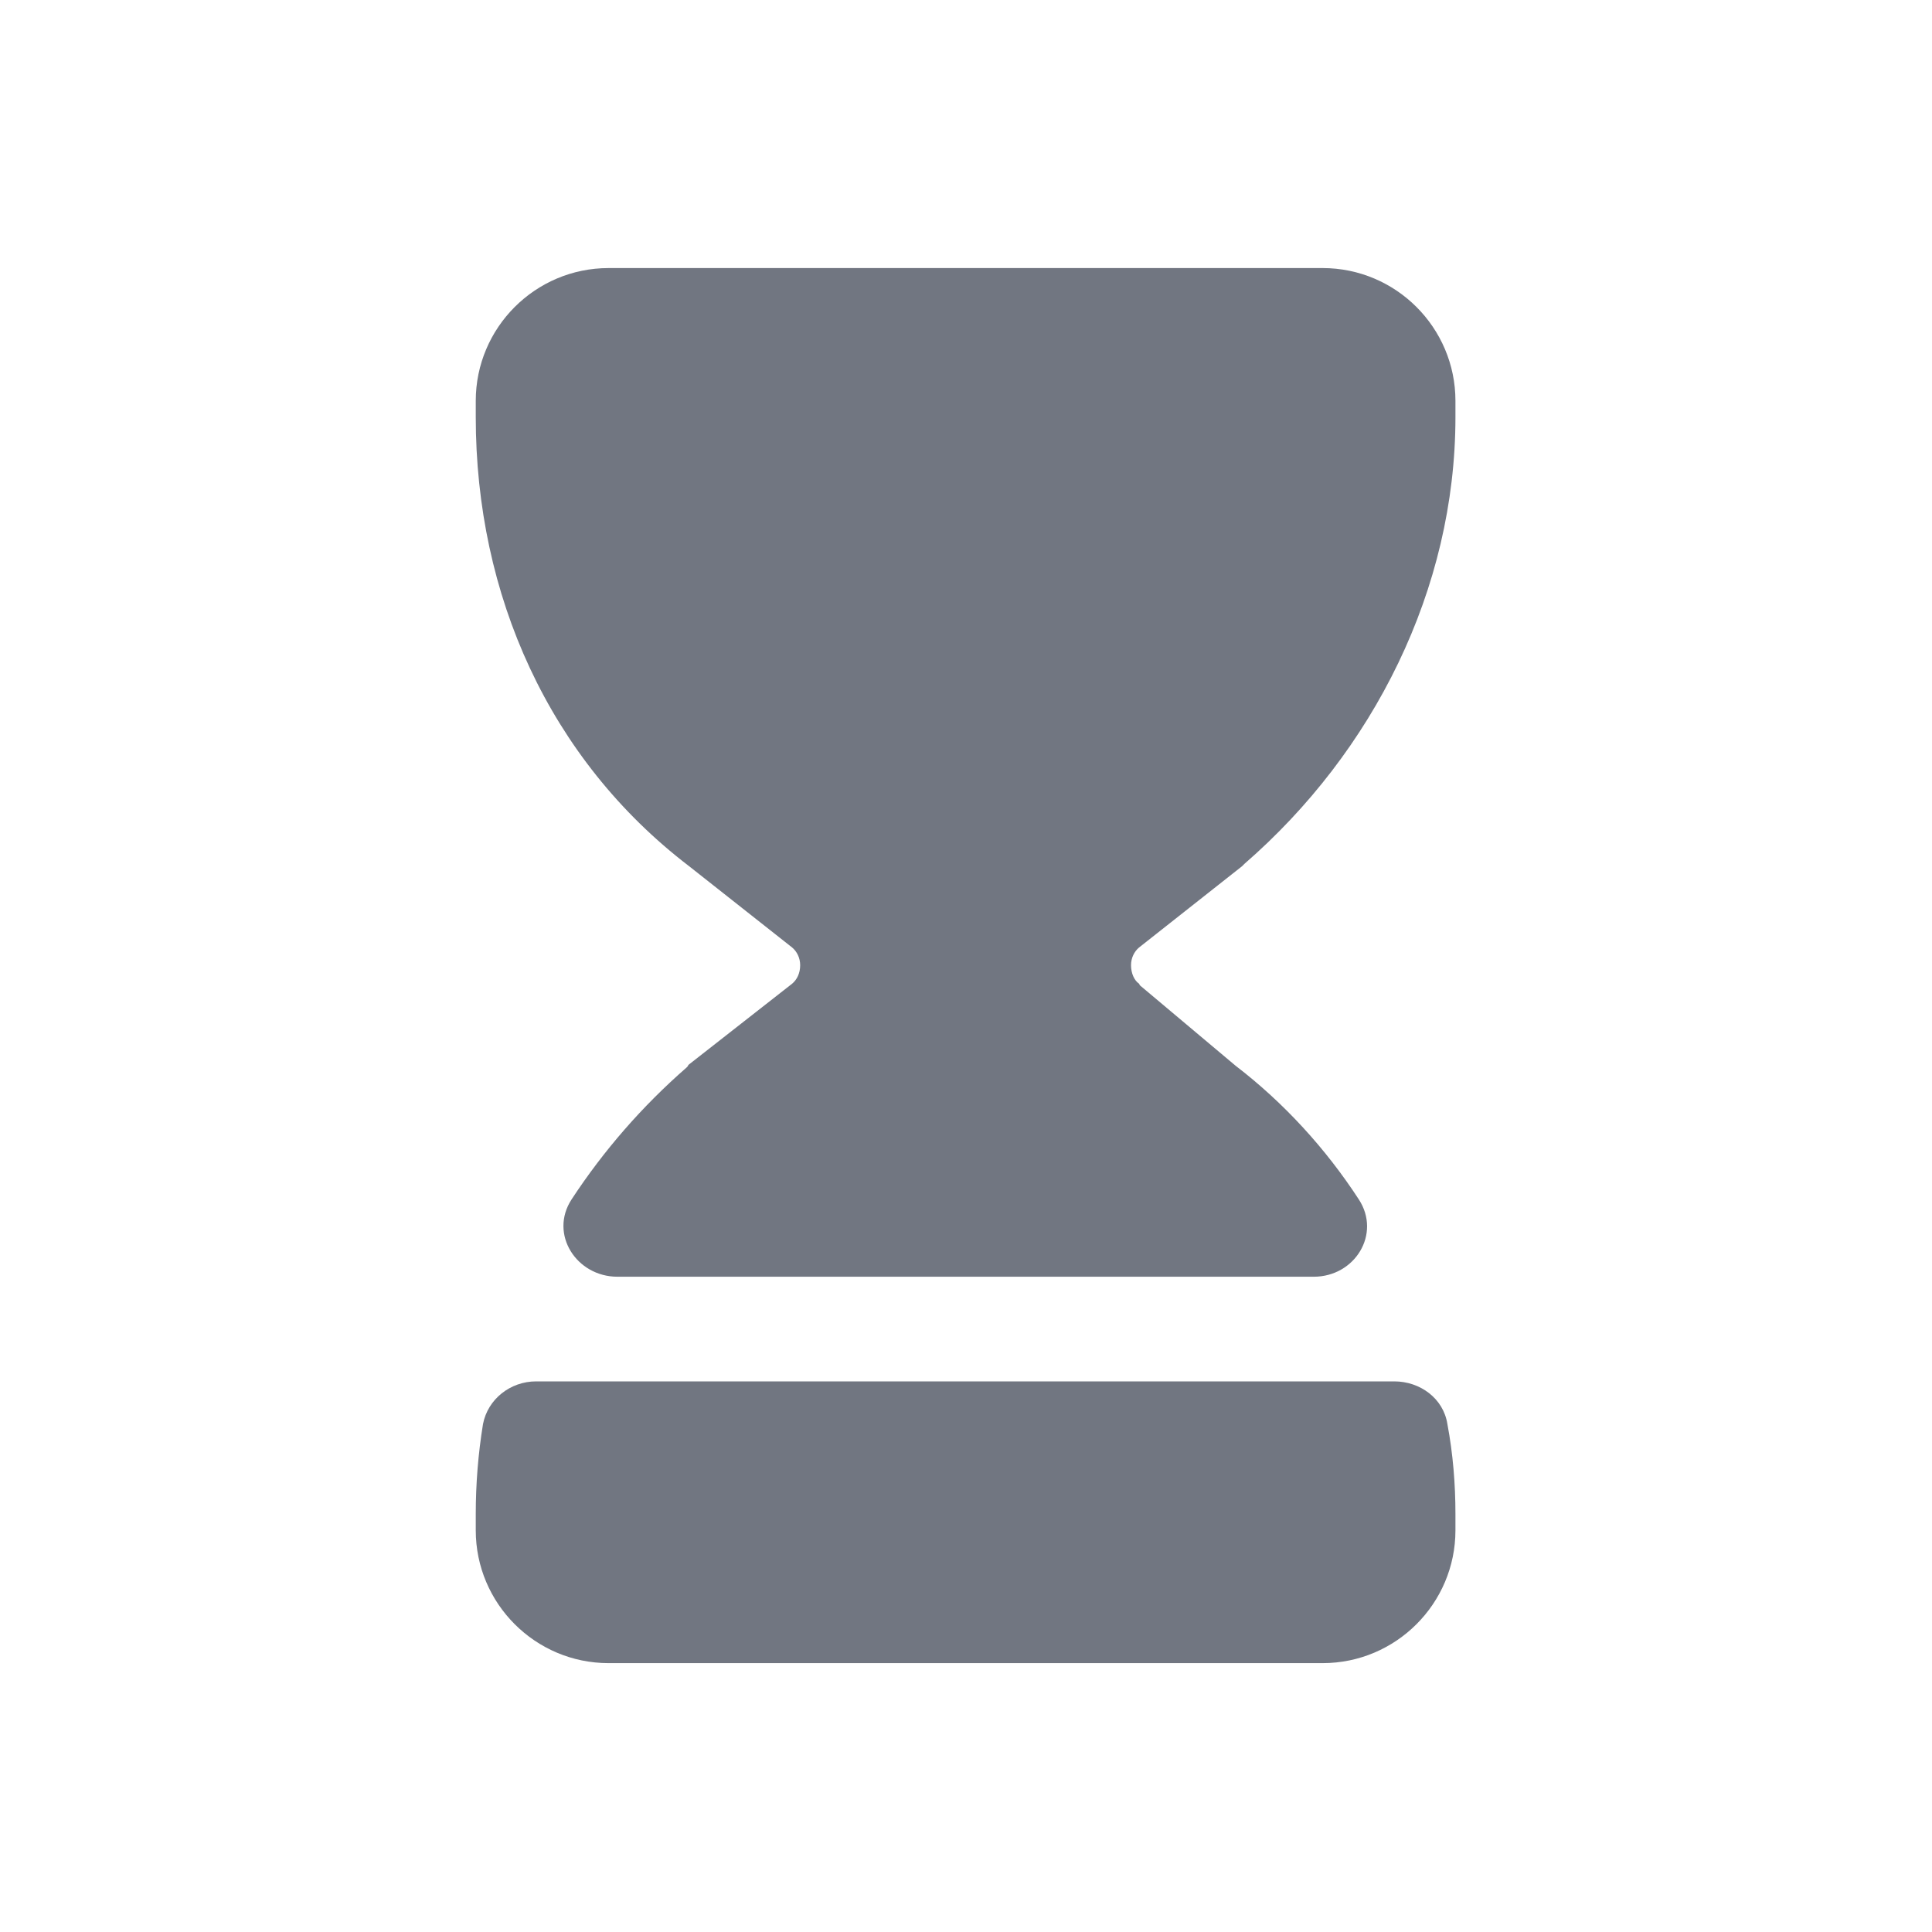 <svg xmlns="http://www.w3.org/2000/svg" fill="none" viewBox="0 0 24 24" focusable="false"><path fill="#717681" fill-rule="evenodd" d="M7.56 3.33c-.91 0-1.65.74-1.65 1.65v.2c0 2.21.91 4.25 2.65 5.58l1.28 1.01c.06.05.1.13.1.22 0 .1-.04.18-.1.23l-1.29 1.01c0 .01-.01.02-.02.03-.55.48-1.03 1.03-1.43 1.64-.28.43.06.96.57.96h8.65c.51 0 .84-.53.56-.96-.41-.63-.93-1.2-1.53-1.66l-1.19-1-.01-.02c-.06-.04-.1-.13-.1-.23 0-.09.04-.17.1-.22l1.28-1.01.03-.03c1.6-1.39 2.62-3.41 2.62-5.55v-.2c0-.91-.74-1.65-1.65-1.65zM5.91 18.81c0-.38.03-.75.09-1.12.06-.31.34-.53.66-.53h10.66c.32 0 .61.21.66.53.07.37.1.75.1 1.12v.2c0 .91-.74 1.65-1.65 1.65H7.56c-.91 0-1.65-.74-1.65-1.65z"/></svg>